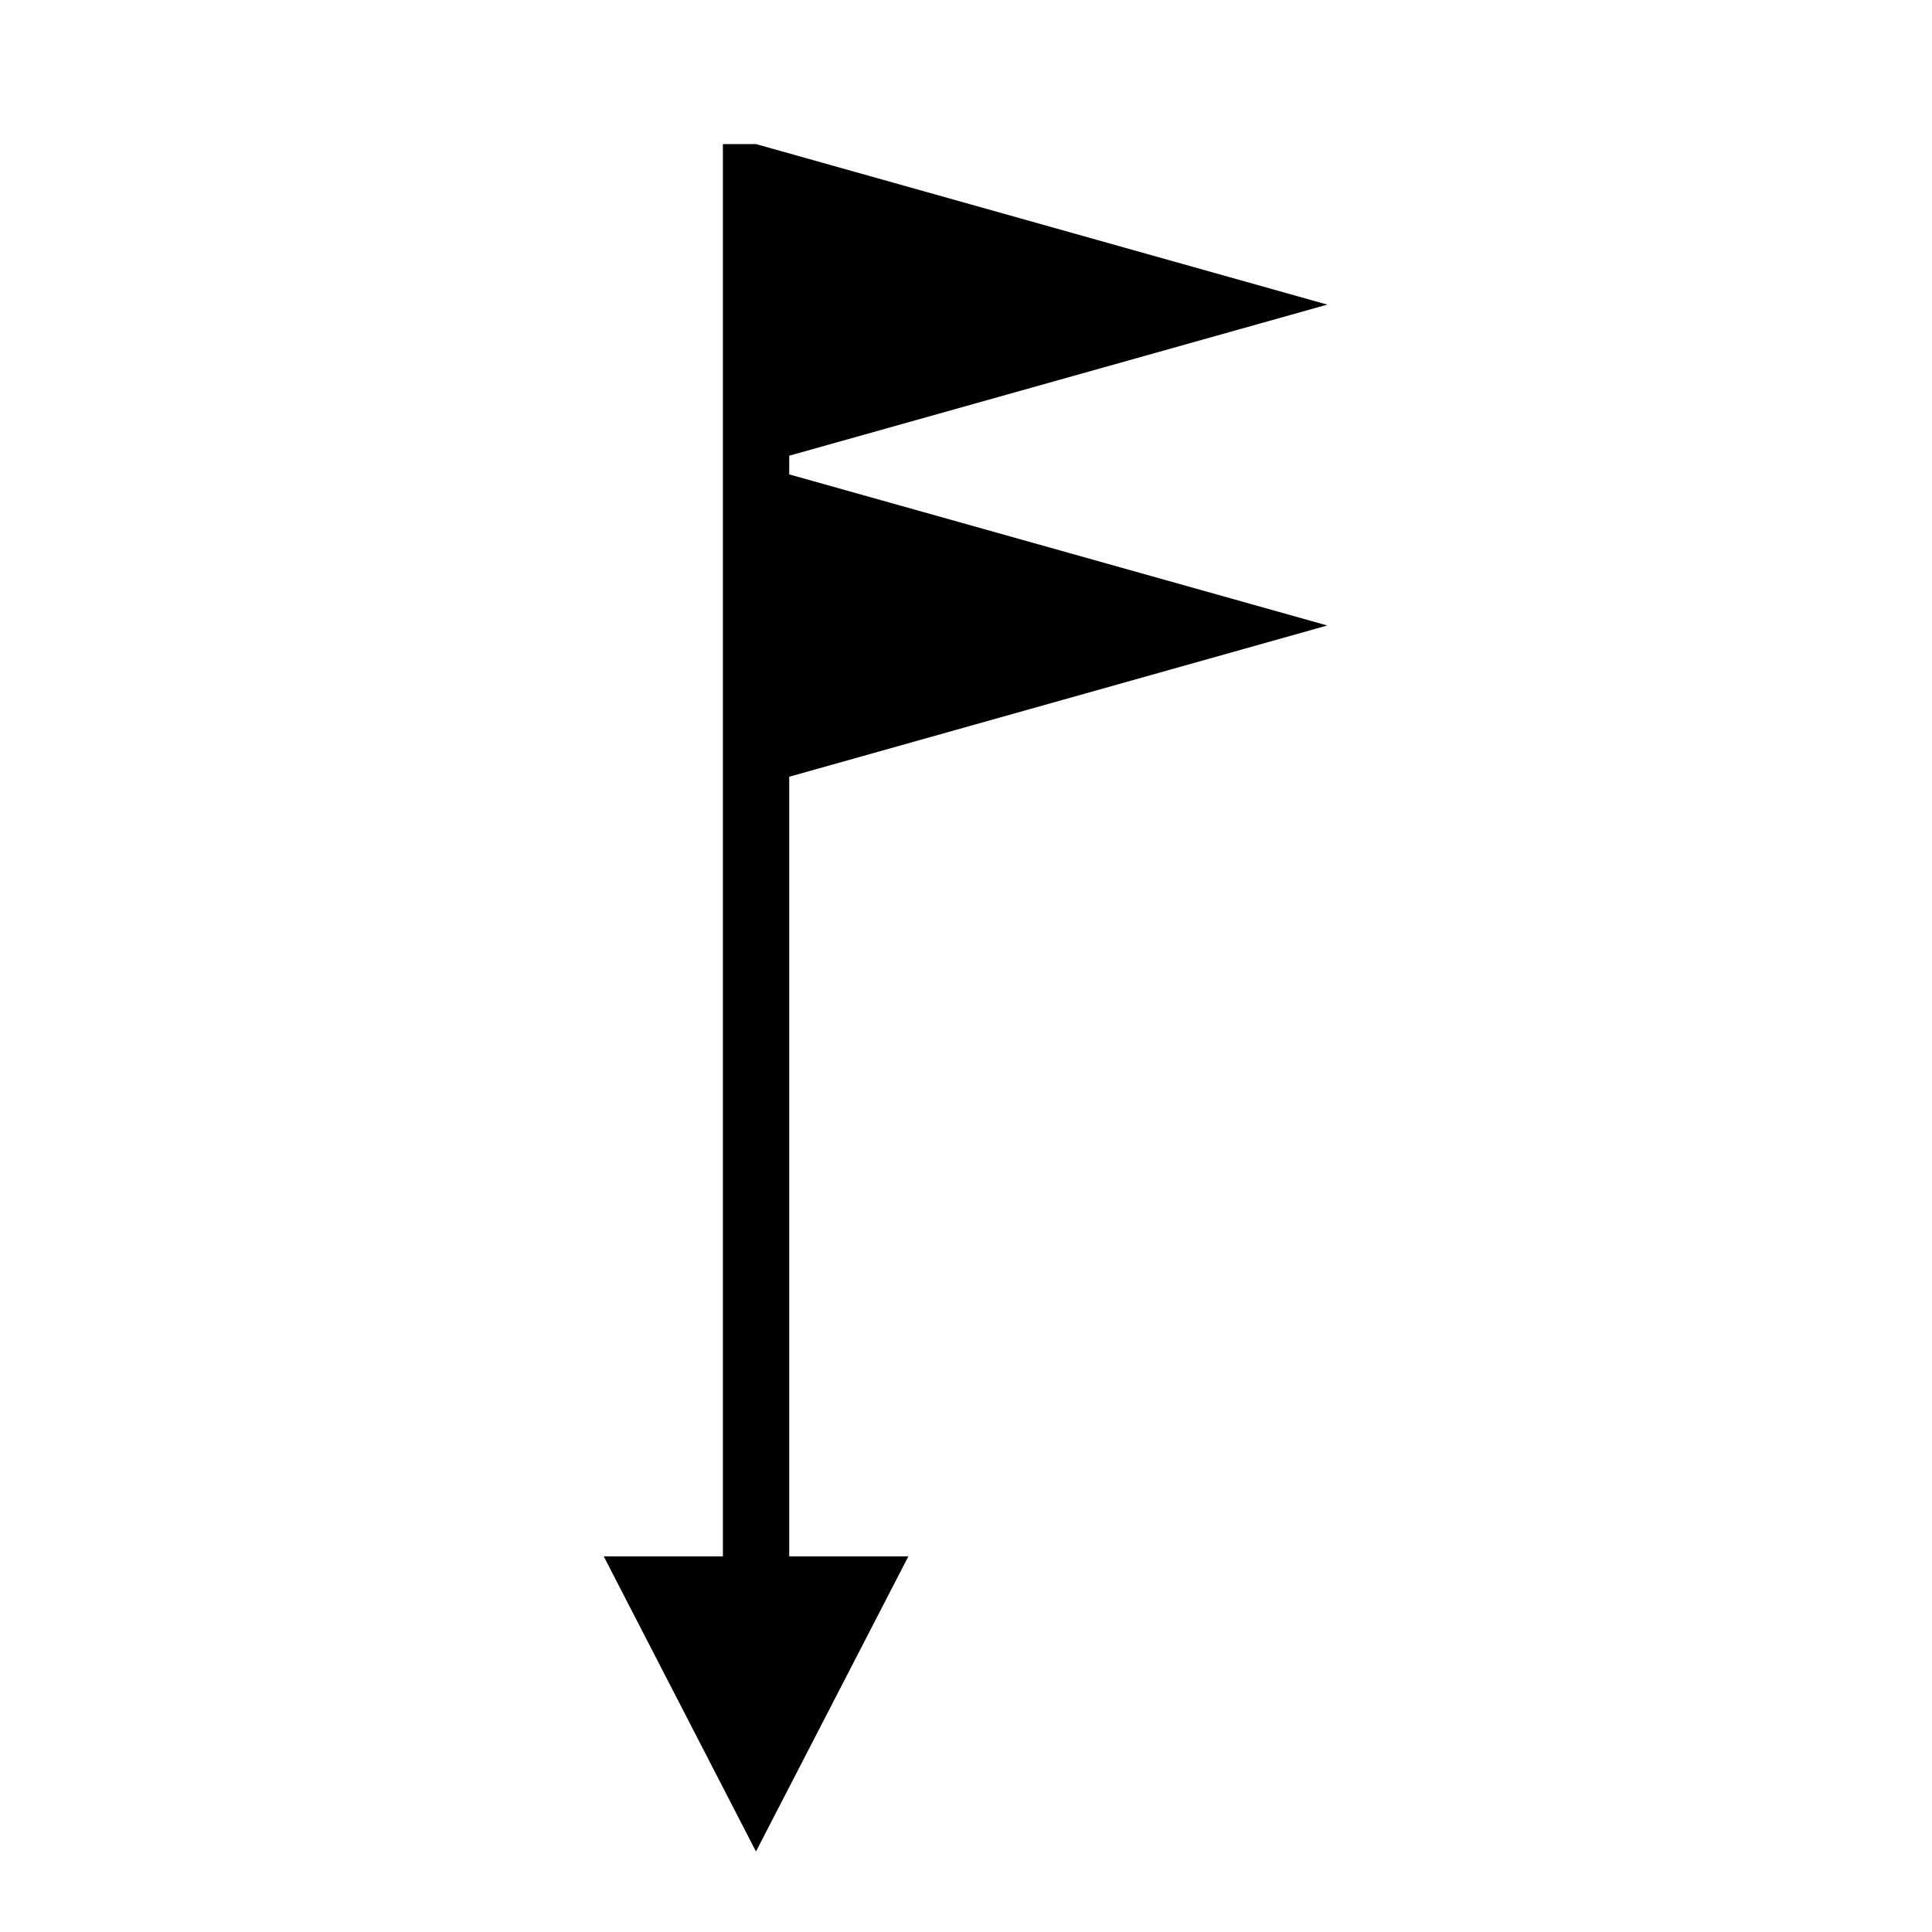 <?xml version="1.0" encoding="UTF-8"?>
<svg version="1.1" viewBox="0 0 24 24" xmlns="http://www.w3.org/2000/svg">
<path d="m8.98 1.789v17.545h-1.48l1.891 3.666 1.893-3.666h-1.48v-9.685l6.684-1.879-6.684-1.877v-0.232l6.684-1.877-7.096-1.994h-0.41z"/>
</svg>